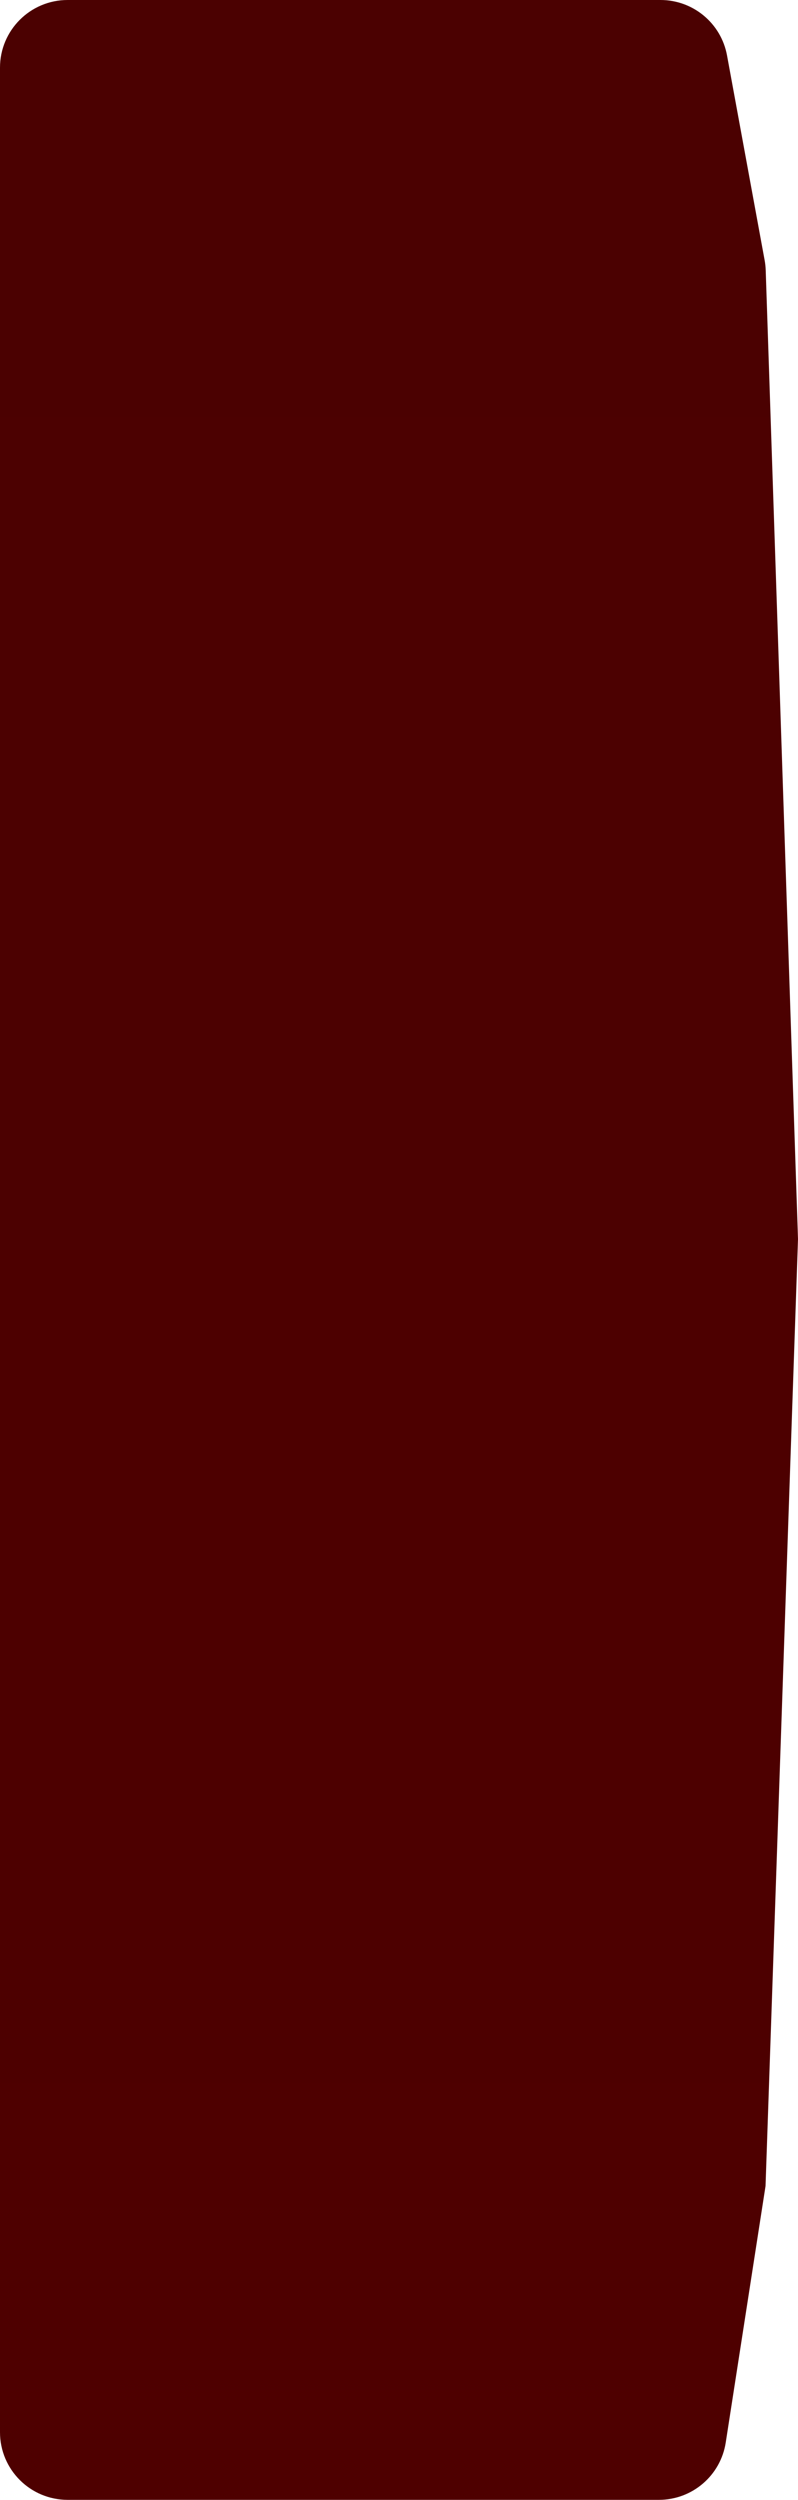 <svg width="295" height="924" viewBox="0 0 295 924" fill="none" xmlns="http://www.w3.org/2000/svg">
<path d="M0 25C0 11.193 11.193 0 25 0H244.174C256.239 0 266.583 8.617 268.762 20.484L282.664 96.173C282.888 97.389 283.021 98.621 283.062 99.856L295 458L283 808L268.284 902.833C266.394 915.015 255.907 924 243.58 924H25C11.193 924 0 912.807 0 899V25Z" fill="url(#paint0_linear_289_20)"/>
<defs>
<linearGradient id="paint0_linear_289_20" x1="147.5" y1="0" x2="147.5" y2="924" gradientUnits="userSpaceOnUse">
<stop stop-color="#4B0101"/>
<stop offset="1" stop-color="#4E0000"/>
</linearGradient>
</defs>
</svg>
